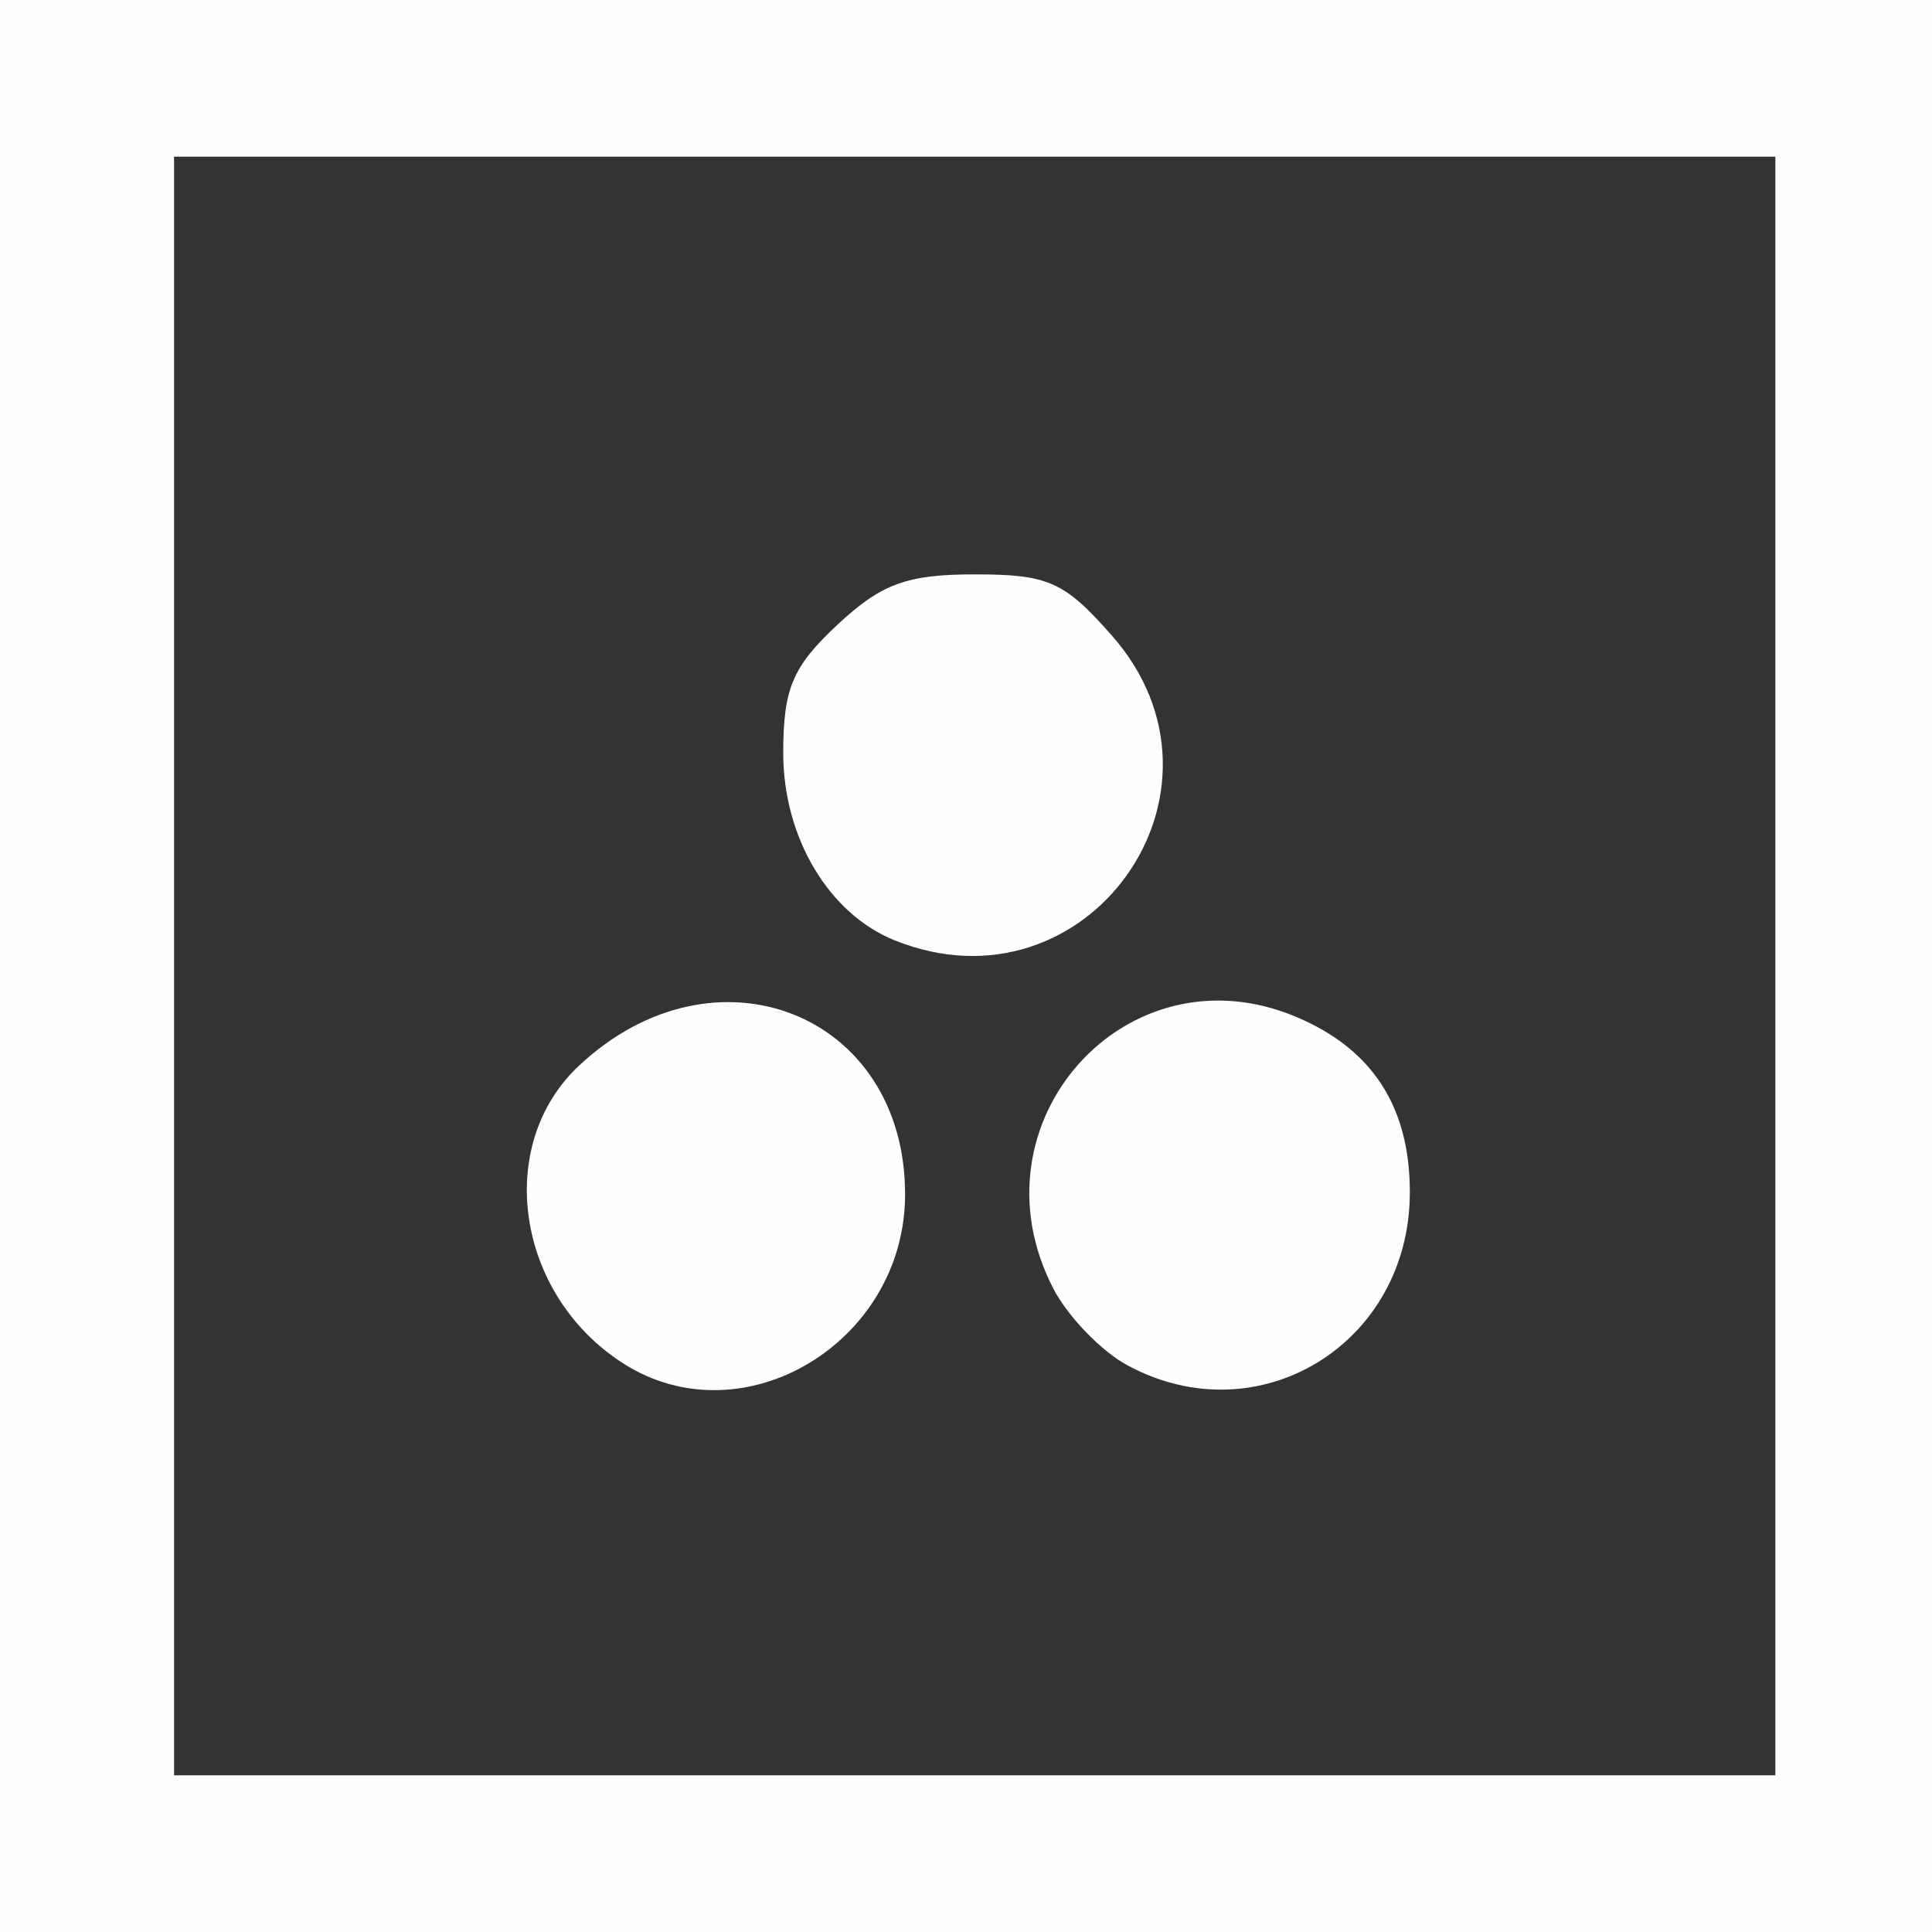 <?xml version="1.0" encoding="UTF-8" standalone="no"?>
<!-- Created with Inkscape (http://www.inkscape.org/) -->

<svg
   xmlns:dc="http://purl.org/dc/elements/1.1/"
   xmlns:cc="http://creativecommons.org/ns#"
   xmlns:rdf="http://www.w3.org/1999/02/22-rdf-syntax-ns#"
   xmlns:svg="http://www.w3.org/2000/svg"
   xmlns="http://www.w3.org/2000/svg"
   xmlns:sodipodi="http://sodipodi.sourceforge.net/DTD/sodipodi-0.dtd"
   xmlns:inkscape="http://www.inkscape.org/namespaces/inkscape"
   id="svg3336"
   version="1.1"
   inkscape:version="0.91 r13725"
   width="138.75"
   height="138.75"
   viewBox="0 0 138.75 138.75"
   sodipodi:docname="scoreboard-logo.svg">
  <rect x="0" y="0" width="138.75" height="138.75" fill="#333333" stroke="none"/>
  <defs
     id="defs3340" />
  <sodipodi:namedview
     pagecolor="#ffffff"
     bordercolor="#666666"
     borderopacity="1"
     objecttolerance="10"
     gridtolerance="10"
     guidetolerance="10"
     inkscape:pageopacity="0"
     inkscape:pageshadow="2"
     inkscape:window-width="1280"
     inkscape:window-height="705"
     id="namedview3338"
     showgrid="false"
     inkscape:zoom="3.3873874"
     inkscape:cx="69.375"
     inkscape:cy="69.375"
     inkscape:window-x="1358"
     inkscape:window-y="-8"
     inkscape:window-maximized="1"
     inkscape:current-layer="svg3336" />
  <path
     style="fill:#fefefe"
     d="M 0,69.375 0,0 l 69.375,0 69.375,0 0,69.375 0,69.375 -69.375,0 -69.375,0 0,-69.375 z m 127.5,0 0,-58.125 -57.5,0 -57.5,0 0,58.125 0,58.125 57.5,0 57.5,0 0,-58.125 z M 44.748,97.909 C 37.057,92.979 35.469,82.259 41.582,76.533 51.35,67.382 65,72.768 65,85.774 65,96.427 53.338,103.415 44.748,97.909 Z m 36.205,0.134 C 79.071,97.022 76.681,94.541 75.641,92.53 69.501,80.658 80.855,67.918 93.039,73.009 98.546,75.309 101.25,79.465 101.25,85.625 c 0,10.887 -10.867,17.535 -20.297,12.418 z M 64.235,67.525 C 59.508,65.615 56.25,60.131 56.25,54.083 c 0,-4.63 0.661,-6.197 3.882,-9.206 3.166,-2.957 4.988,-3.627 9.871,-3.627 5.29,0 6.441,0.515 9.868,4.418 9.806,11.169 -1.83,27.434 -15.635,21.856 z"
     id="path3346"
     inkscape:connector-curvature="0" />
</svg>
